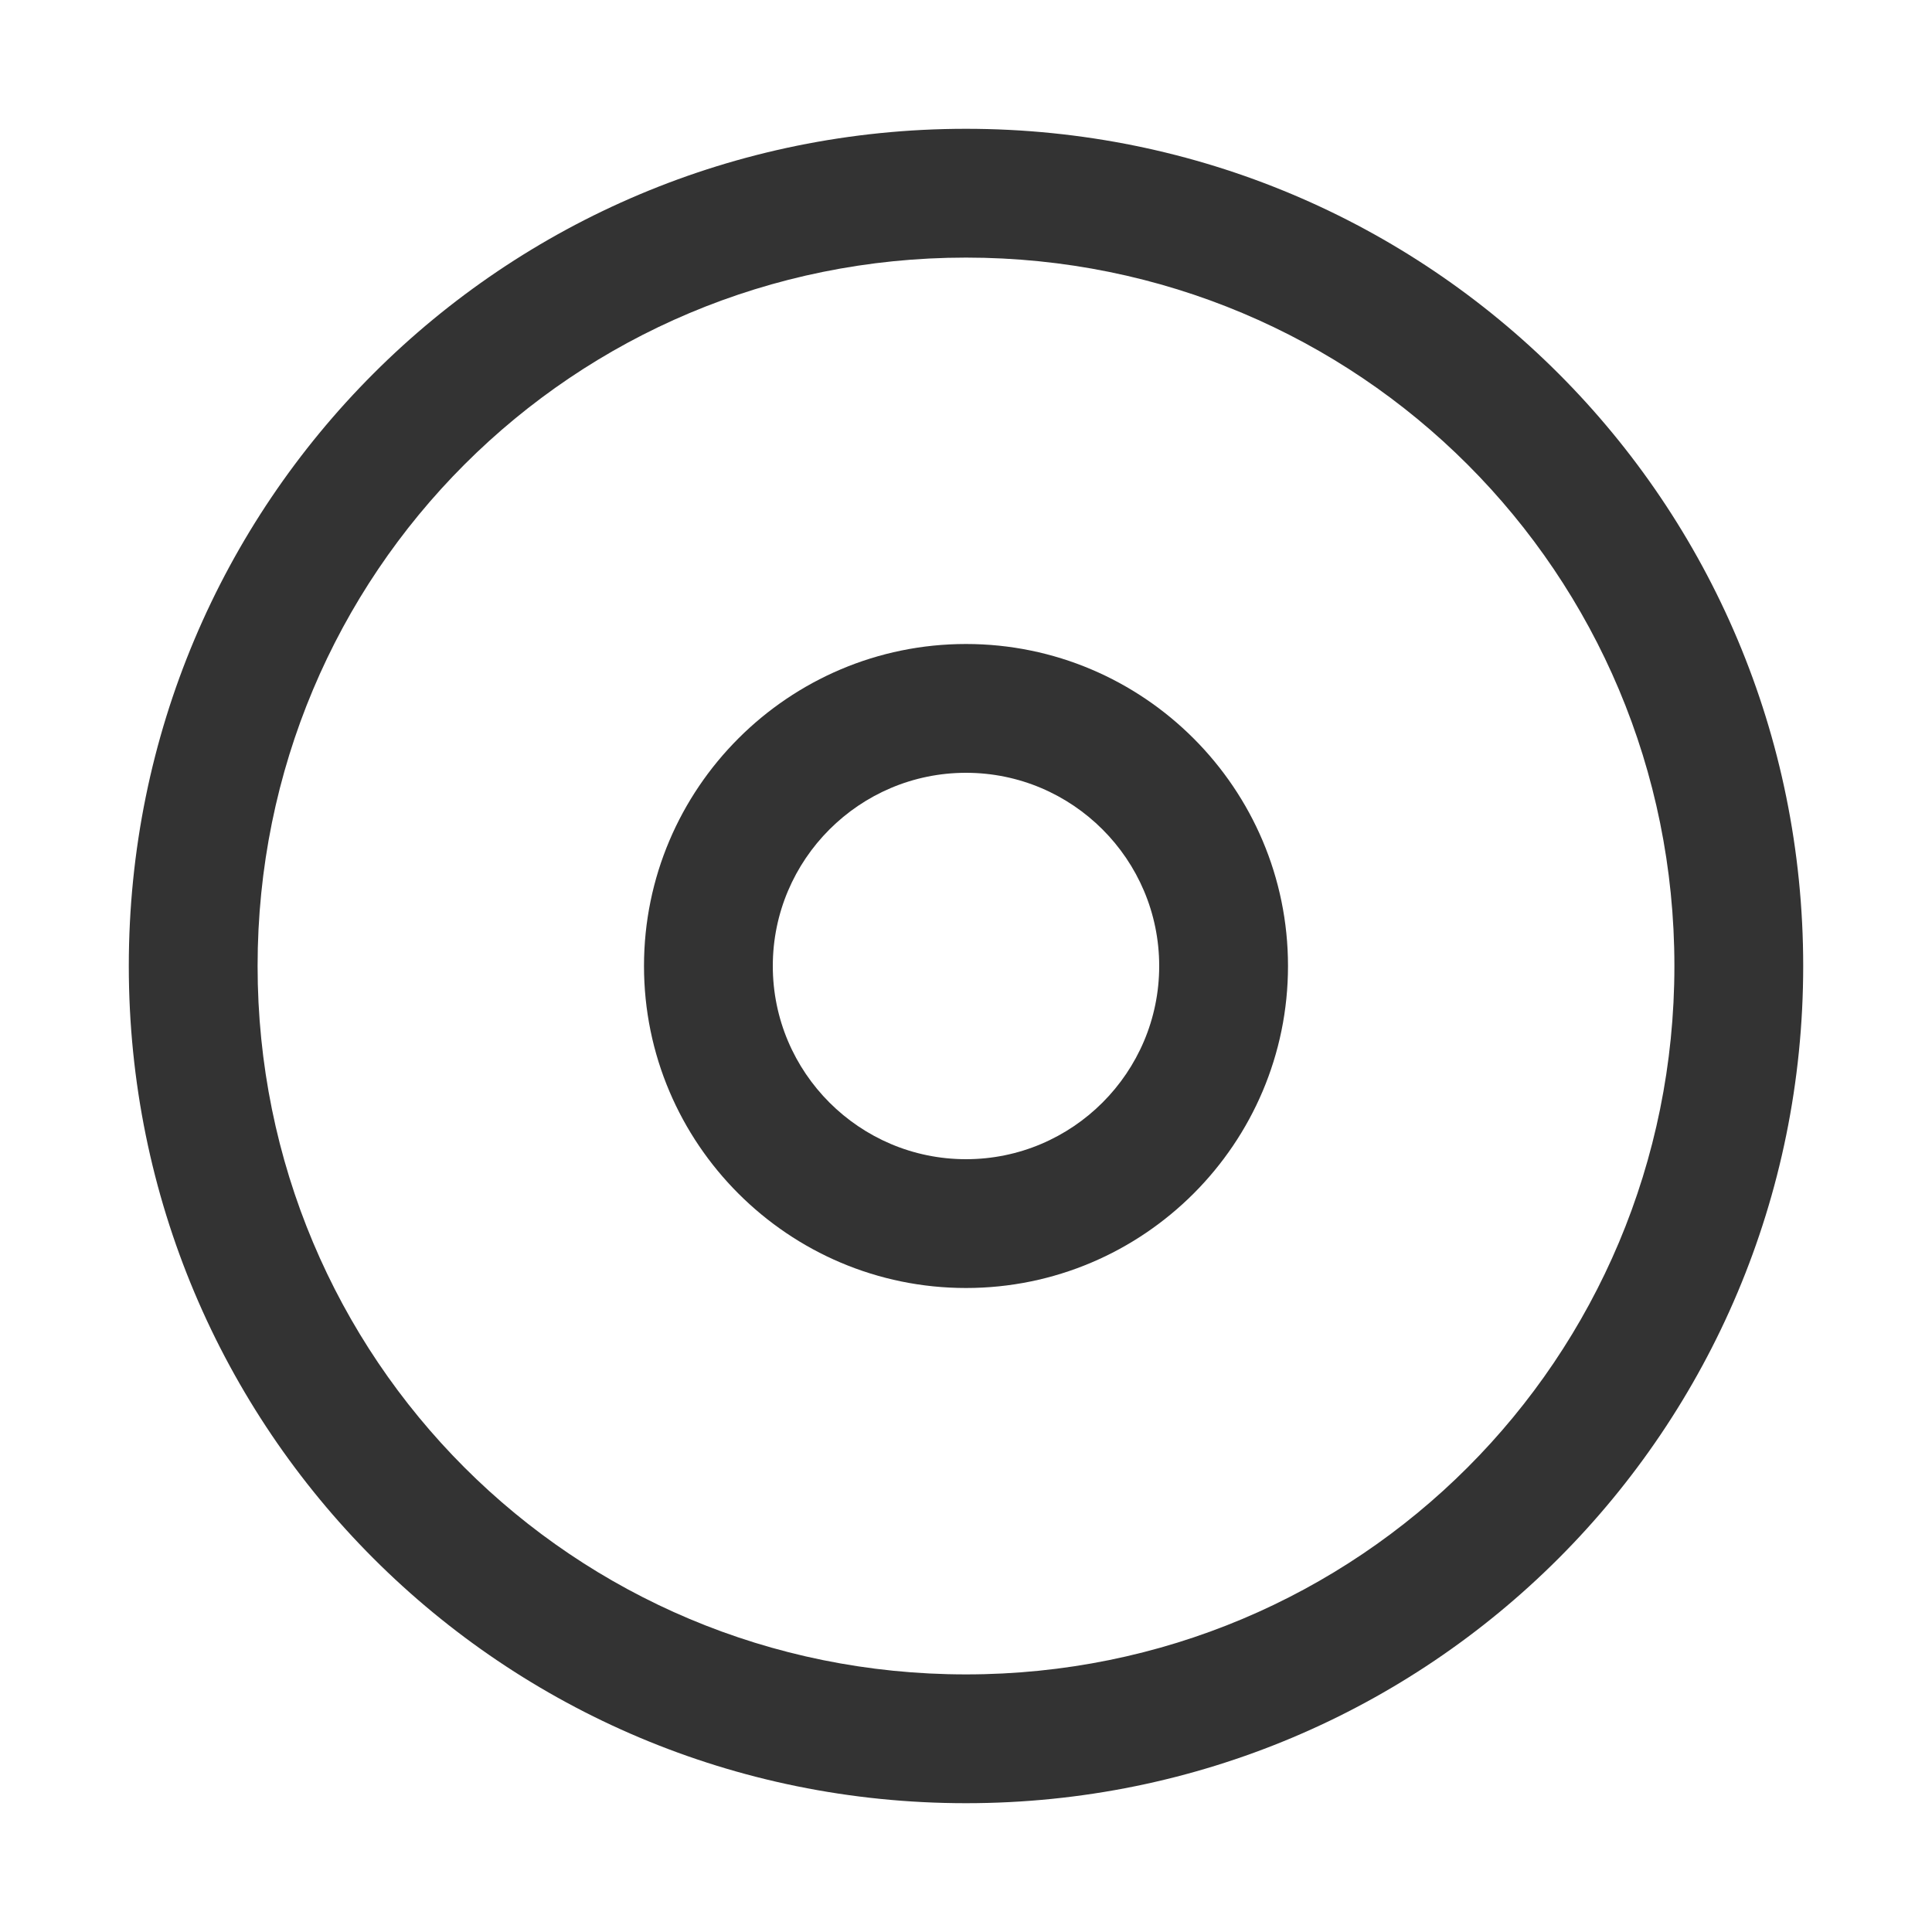 <svg xmlns="http://www.w3.org/2000/svg" viewBox="0 0 30 30"><style>.st2{fill:#333}</style><g id="Layer_1"><path class="st2" d="M15 2C7.8 2 2 7.8 2 15s5.8 13 13 13 13-5.8 13-13S22.2 2 15 2zm0 24C8.9 26 4 21.1 4 15S8.9 4 15 4s11 4.9 11 11-4.9 11-11 11z"/><path class="st2" d="M15 10c-2.757 0-5 2.243-5 5s2.243 5 5 5 5-2.243 5-5-2.243-5-5-5zm0 8c-1.654 0-3-1.346-3-3s1.346-3 3-3 3 1.346 3 3-1.346 3-3 3z"/></g></svg>
